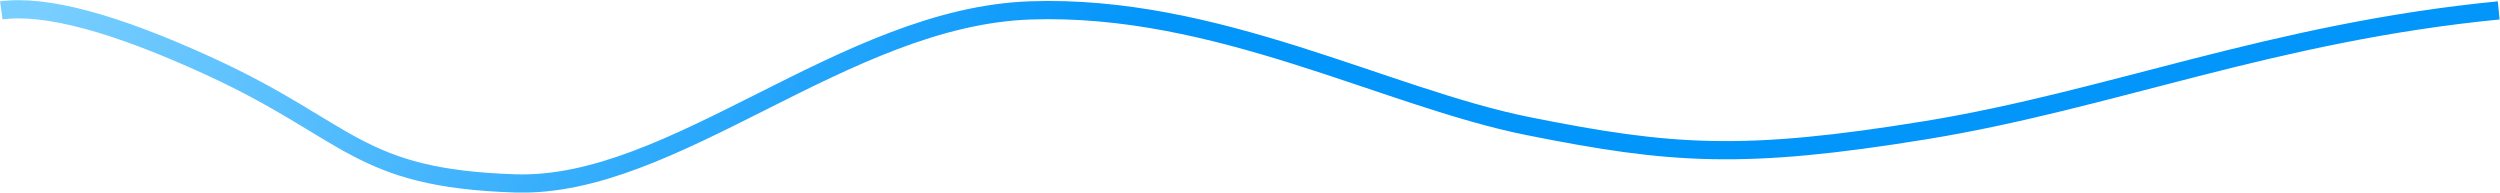 <?xml version="1.0" encoding="UTF-8"?>
<svg width="1922px" height="148px" viewBox="0 0 1922 148" version="1.1" xmlns="http://www.w3.org/2000/svg" xmlns:xlink="http://www.w3.org/1999/xlink">
    <title>Path 8</title>
    <defs>
        <linearGradient x1="-2e-05%" y1="49.792%" x2="46.463%" y2="51.886%" id="linearGradient-1">
            <stop stop-color="#78CEFF" offset="0%"></stop>
            <stop stop-color="#0295FA" offset="95.573%"></stop>
        </linearGradient>
    </defs>
    <g id="Page-1" stroke="none" stroke-width="1" fill="none" fill-rule="evenodd">
        <path d="M1,8 C35,3.333 88.333,17.667 161,51 C270,101 274,137 396,141 C518,145 649,13 792,8 C935,3 1065,75 1175,97 C1285,119 1340,123 1481,100 C1622,77 1747,25 1921,8" id="Path-8" stroke="url(#linearGradient-1)" stroke-width="14"></path>
    </g>
</svg>